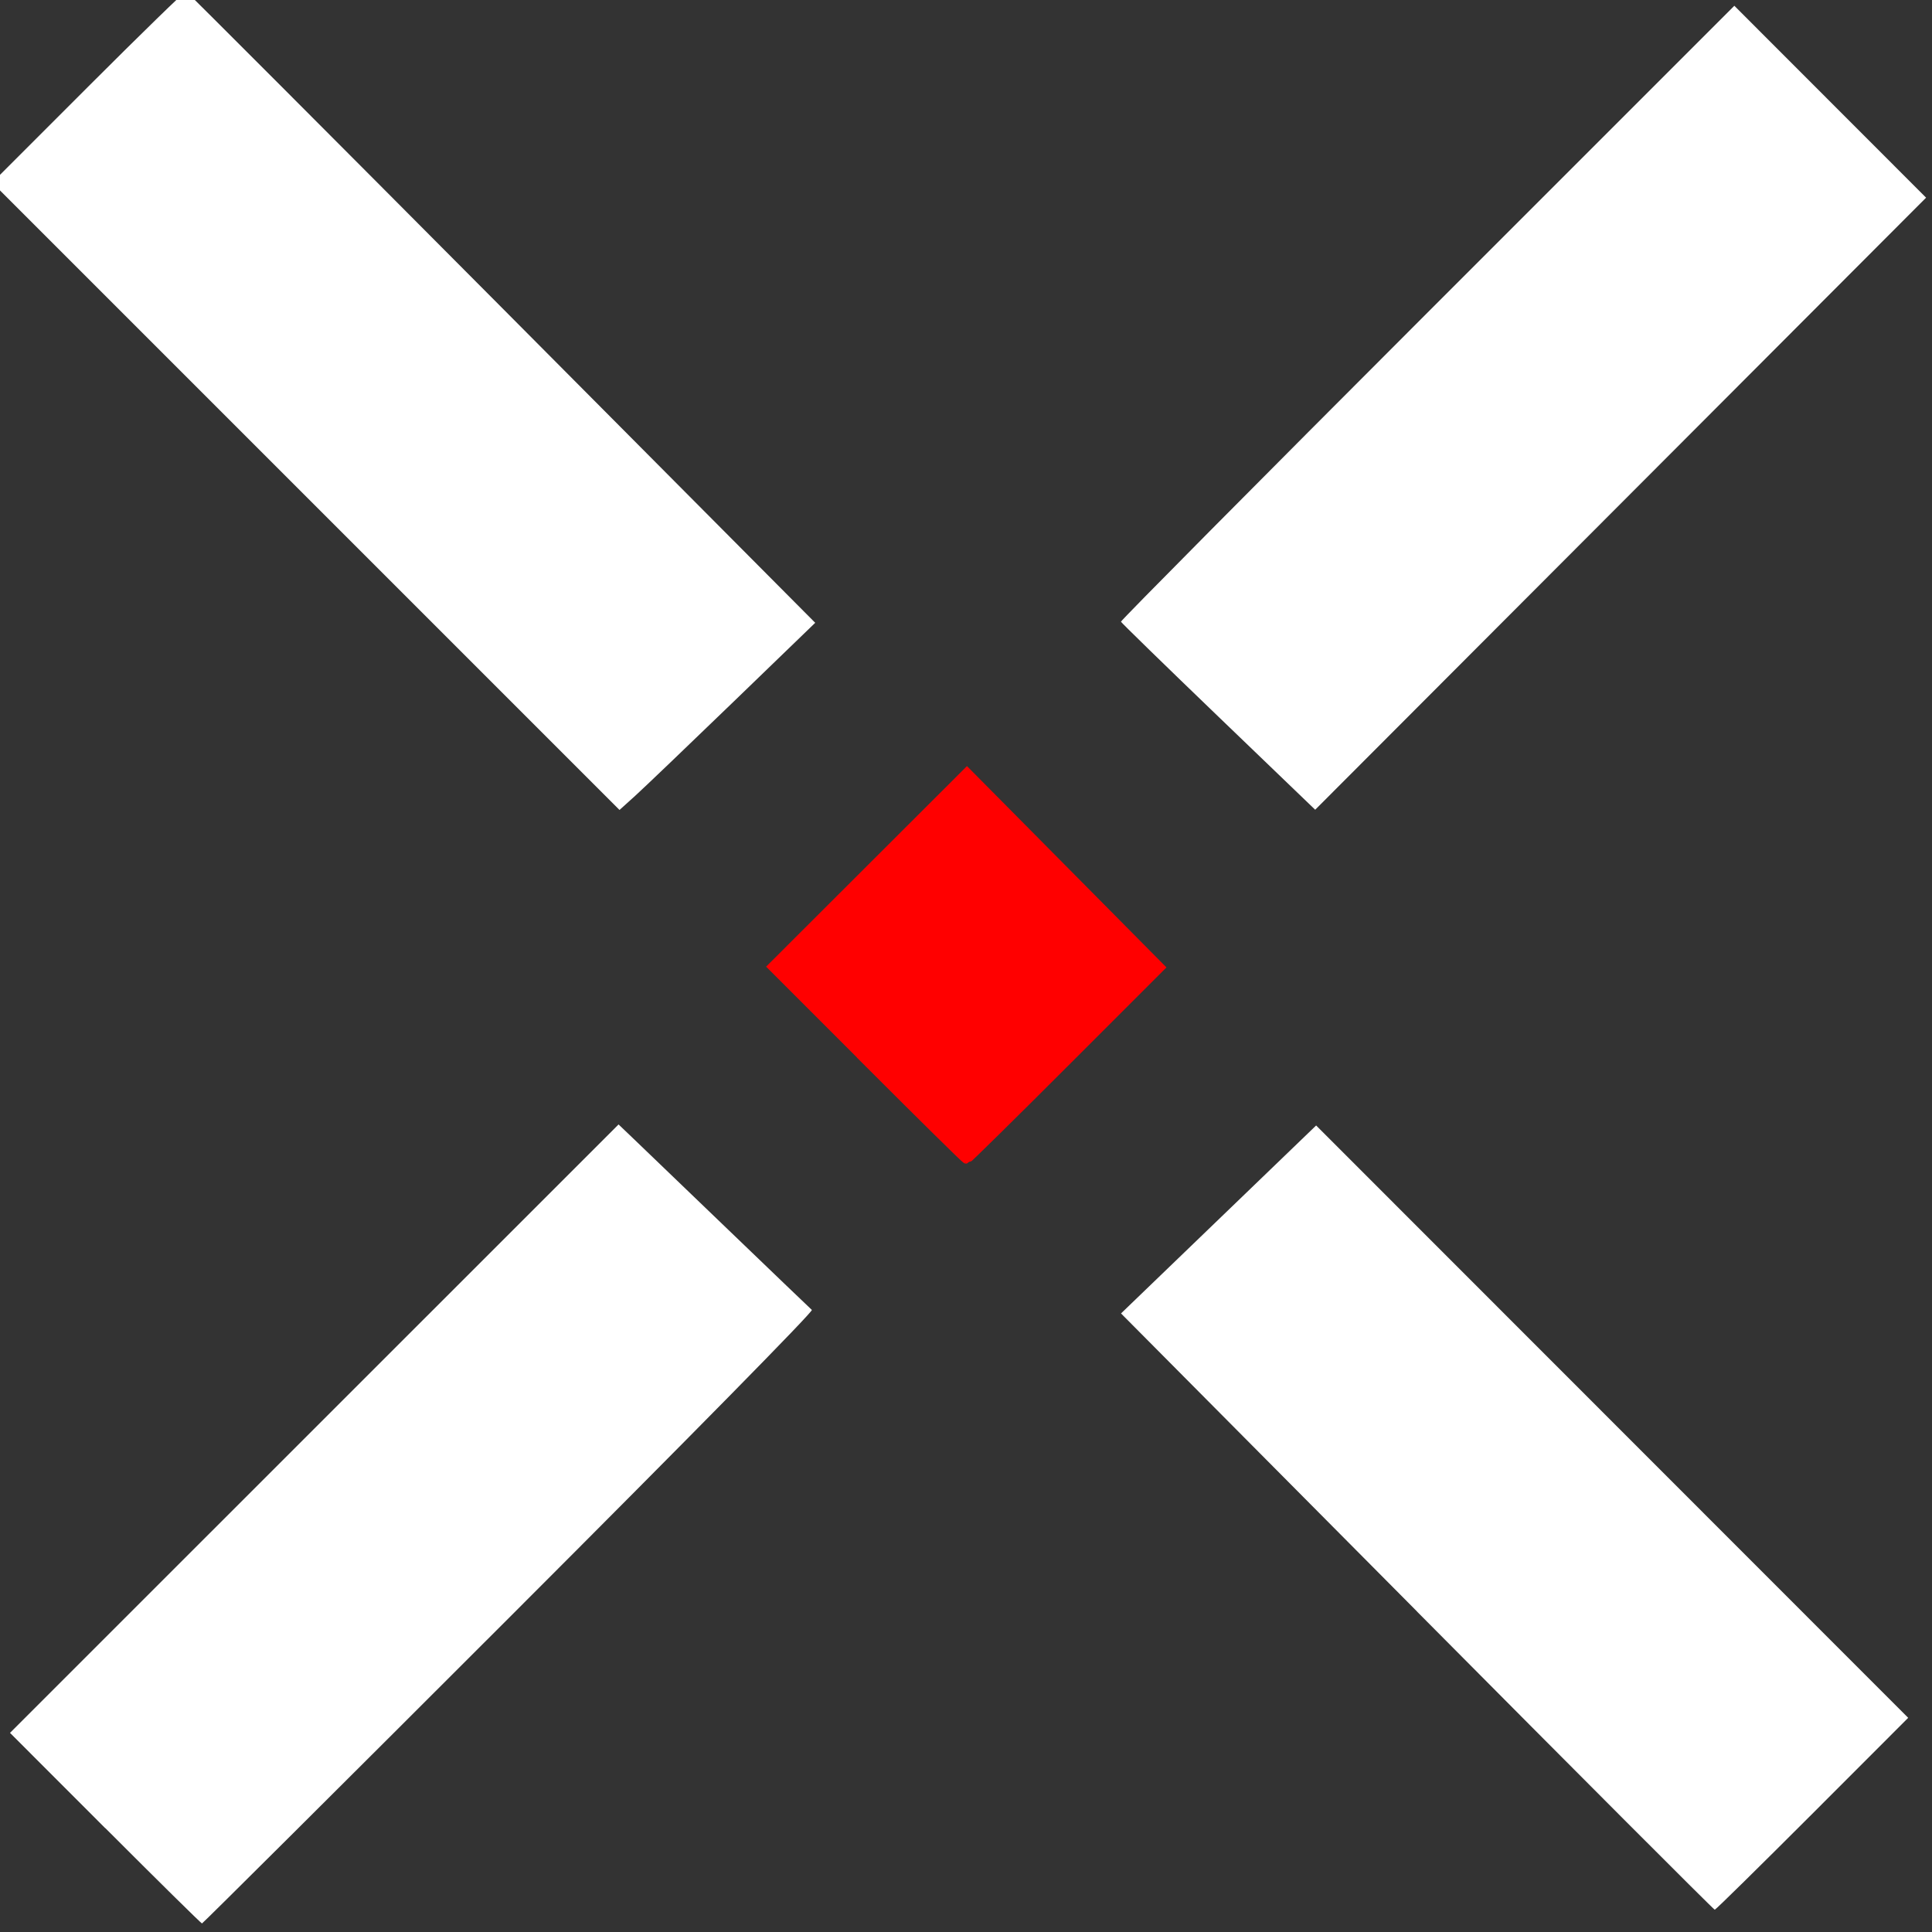 <?xml version="1.0" encoding="UTF-8" standalone="no"?>
<!-- Created with Inkscape (http://www.inkscape.org/) -->

<svg
   width="100"
   height="100"
   viewBox="0 0 26.458 26.458"
   version="1.1"
   id="svg5"
   sodipodi:docname="icon-close-white.svg"
   inkscape:version="1.1.2 (b8e25be833, 2022-02-05)"
   xmlns:inkscape="http://www.inkscape.org/namespaces/inkscape"
   xmlns:sodipodi="http://sodipodi.sourceforge.net/DTD/sodipodi-0.dtd"
   xmlns="http://www.w3.org/2000/svg"
   xmlns:svg="http://www.w3.org/2000/svg">
  <rect x="0" y="0" width="26.458" height="26.458" fill="#333333" stroke="none"/>
  <sodipodi:namedview
     id="namedview7"
     pagecolor="#ffffff"
     bordercolor="#666666"
     borderopacity="1.0"
     inkscape:pageshadow="2"
     inkscape:pageopacity="0.0"
     inkscape:pagecheckerboard="0"
     inkscape:document-units="mm"
     showgrid="true"
     inkscape:zoom="3.7291748"
     inkscape:cx="51.619999"
     inkscape:cy="123.48576"
     inkscape:window-width="2400"
     inkscape:window-height="1261"
     inkscape:window-x="2391"
     inkscape:window-y="-9"
     inkscape:window-maximized="1"
     inkscape:current-layer="layer1"
     inkscape:snap-nodes="true"
     inkscape:snap-others="true"
     units="px"
     width="100px">
    <inkscape:grid
       type="xygrid"
       id="grid824" />
  </sodipodi:namedview>
  <defs
     id="defs2" />
  <g
     inkscape:label="Ebene 1"
     inkscape:groupmode="layer"
     id="layer1">
    <rect
       style="fill:none;stroke:none;stroke-width:0.05"
       id="rect1473"
       width="3.96"
       height="3.712"
       x="6.822"
       y="12.022" />
    <path
       style="fill:#ffffff;fill-opacity:1;stroke:none;stroke-width:0.142;stroke-miterlimit:4;stroke-dasharray:none;stroke-opacity:1"
       d="m 19.407,22.07 -4.055,-4.083 1.336,-1.287 1.336,-1.287 4.054,4.056 4.054,4.056 -1.313,1.314 c -0.722,0.722 -1.323,1.314 -1.336,1.314 -0.013,0 -1.847,-1.837 -4.077,-4.083 z"
       id="path4245" />
    <path
       style="fill:#ffffff;fill-opacity:1;stroke:none;stroke-width:0.142;stroke-miterlimit:4;stroke-dasharray:none;stroke-opacity:1"
       d="M 16.685,9.814 C 15.956,9.113 15.356,8.528 15.351,8.514 c -0.005,-0.014 1.883,-1.917 4.195,-4.23 l 4.205,-4.205 1.313,1.314 1.313,1.314 -4.183,4.191 -4.183,4.191 z"
       id="path4321" />
    <path
       style="fill:#ffffff;fill-opacity:1;stroke:none;stroke-width:0.142;stroke-miterlimit:4;stroke-dasharray:none;stroke-opacity:1"
       d="M 4.189,6.797 -0.107,2.501 1.207,1.187 c 0.723,-0.723 1.326,-1.31 1.34,-1.305 0.015,0.005 1.959,1.953 4.322,4.328 L 11.164,8.529 10.039,9.616 c -0.619,0.598 -1.222,1.175 -1.34,1.282 l -0.215,0.194 z"
       id="path4360" />
    <path
       style="fill:#ffffff;fill-opacity:1;stroke:none;stroke-width:0.142;stroke-miterlimit:4;stroke-dasharray:none;stroke-opacity:1"
       d="m 1.441,25.036 -1.304,-1.305 4.167,-4.166 4.167,-4.166 0.198,0.189 c 0.109,0.104 0.696,0.668 1.305,1.254 0.609,0.586 1.124,1.079 1.144,1.097 0.022,0.019 -1.62,1.689 -4.148,4.217 -2.302,2.302 -4.194,4.185 -4.204,4.185 -0.01,0 -0.606,-0.587 -1.323,-1.305 z"
       id="path4399" />
    <path
       style="fill:#ff0000;fill-opacity:1;stroke:#ff0000;stroke-width:0.142;stroke-miterlimit:4;stroke-dasharray:none;stroke-opacity:1"
       d="m 11.906,14.552 -1.314,-1.314 1.325,-1.323 1.325,-1.323 1.316,1.328 1.316,1.328 -1.309,1.309 c -0.72,0.72 -1.318,1.309 -1.328,1.309 -0.011,0 -0.61,-0.591 -1.333,-1.314 z"
       id="path4586" />
  </g>
</svg>
